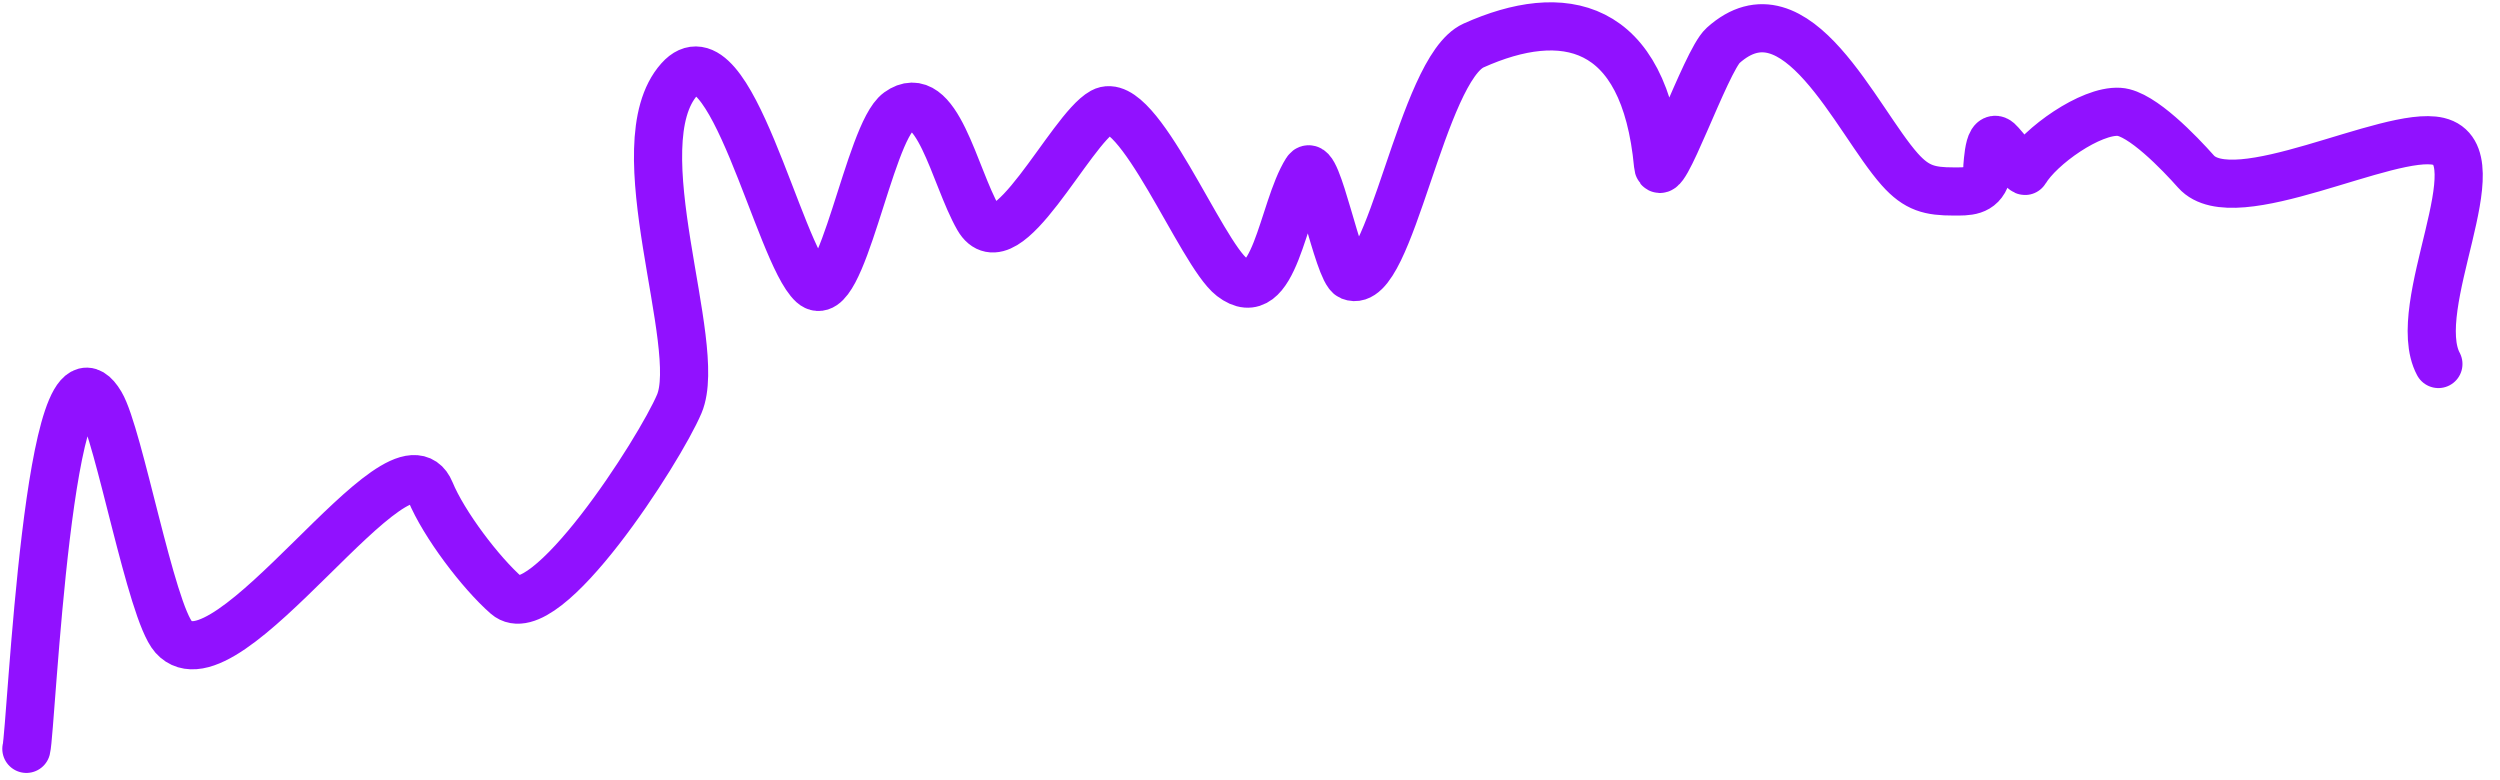 <svg width="109" height="34" viewBox="0 0 109 34" fill="none" xmlns="http://www.w3.org/2000/svg">
<path d="M1.15 32.65C1.365 31.818 2.124 13.798 4.386 17.606C5.189 18.958 6.582 26.66 7.565 27.764C9.885 30.368 17.449 18.234 18.763 21.431C19.348 22.854 20.959 24.98 22.085 25.964C23.755 27.422 28.765 19.626 29.618 17.606C30.707 15.025 27.066 6.326 29.618 3.462C31.816 0.995 33.945 11.064 35.431 12.398C36.685 13.524 37.886 5.804 39.171 4.876C40.852 3.663 41.597 7.669 42.649 9.505C43.864 11.627 46.65 5.658 48.069 4.876C49.608 4.03 52.358 11.039 53.703 12.077C55.582 13.527 55.895 9.148 56.968 7.448C57.409 6.749 58.336 11.824 58.887 12.045C60.609 12.735 61.978 3.003 64.249 1.983C68.129 0.242 71.7 0.895 72.291 7.191C72.407 8.431 74.366 2.665 75.126 1.983C78.323 -0.888 80.925 5.246 82.83 7.384C83.572 8.217 84.149 8.348 85.178 8.348C85.771 8.348 86.372 8.384 86.61 7.641C86.671 7.45 86.651 5.747 87.126 6.162C87.3 6.314 88.25 7.532 88.3 7.448C88.941 6.369 91.157 4.799 92.395 4.876C93.372 4.937 95.034 6.68 95.746 7.48C97.411 9.348 104.159 5.653 106.314 6.162C108.859 6.764 104.973 13.36 106.314 15.87" stroke="#9111FF" stroke-width="2.1" stroke-linecap="round" stroke-linejoin="round"/>
</svg>
